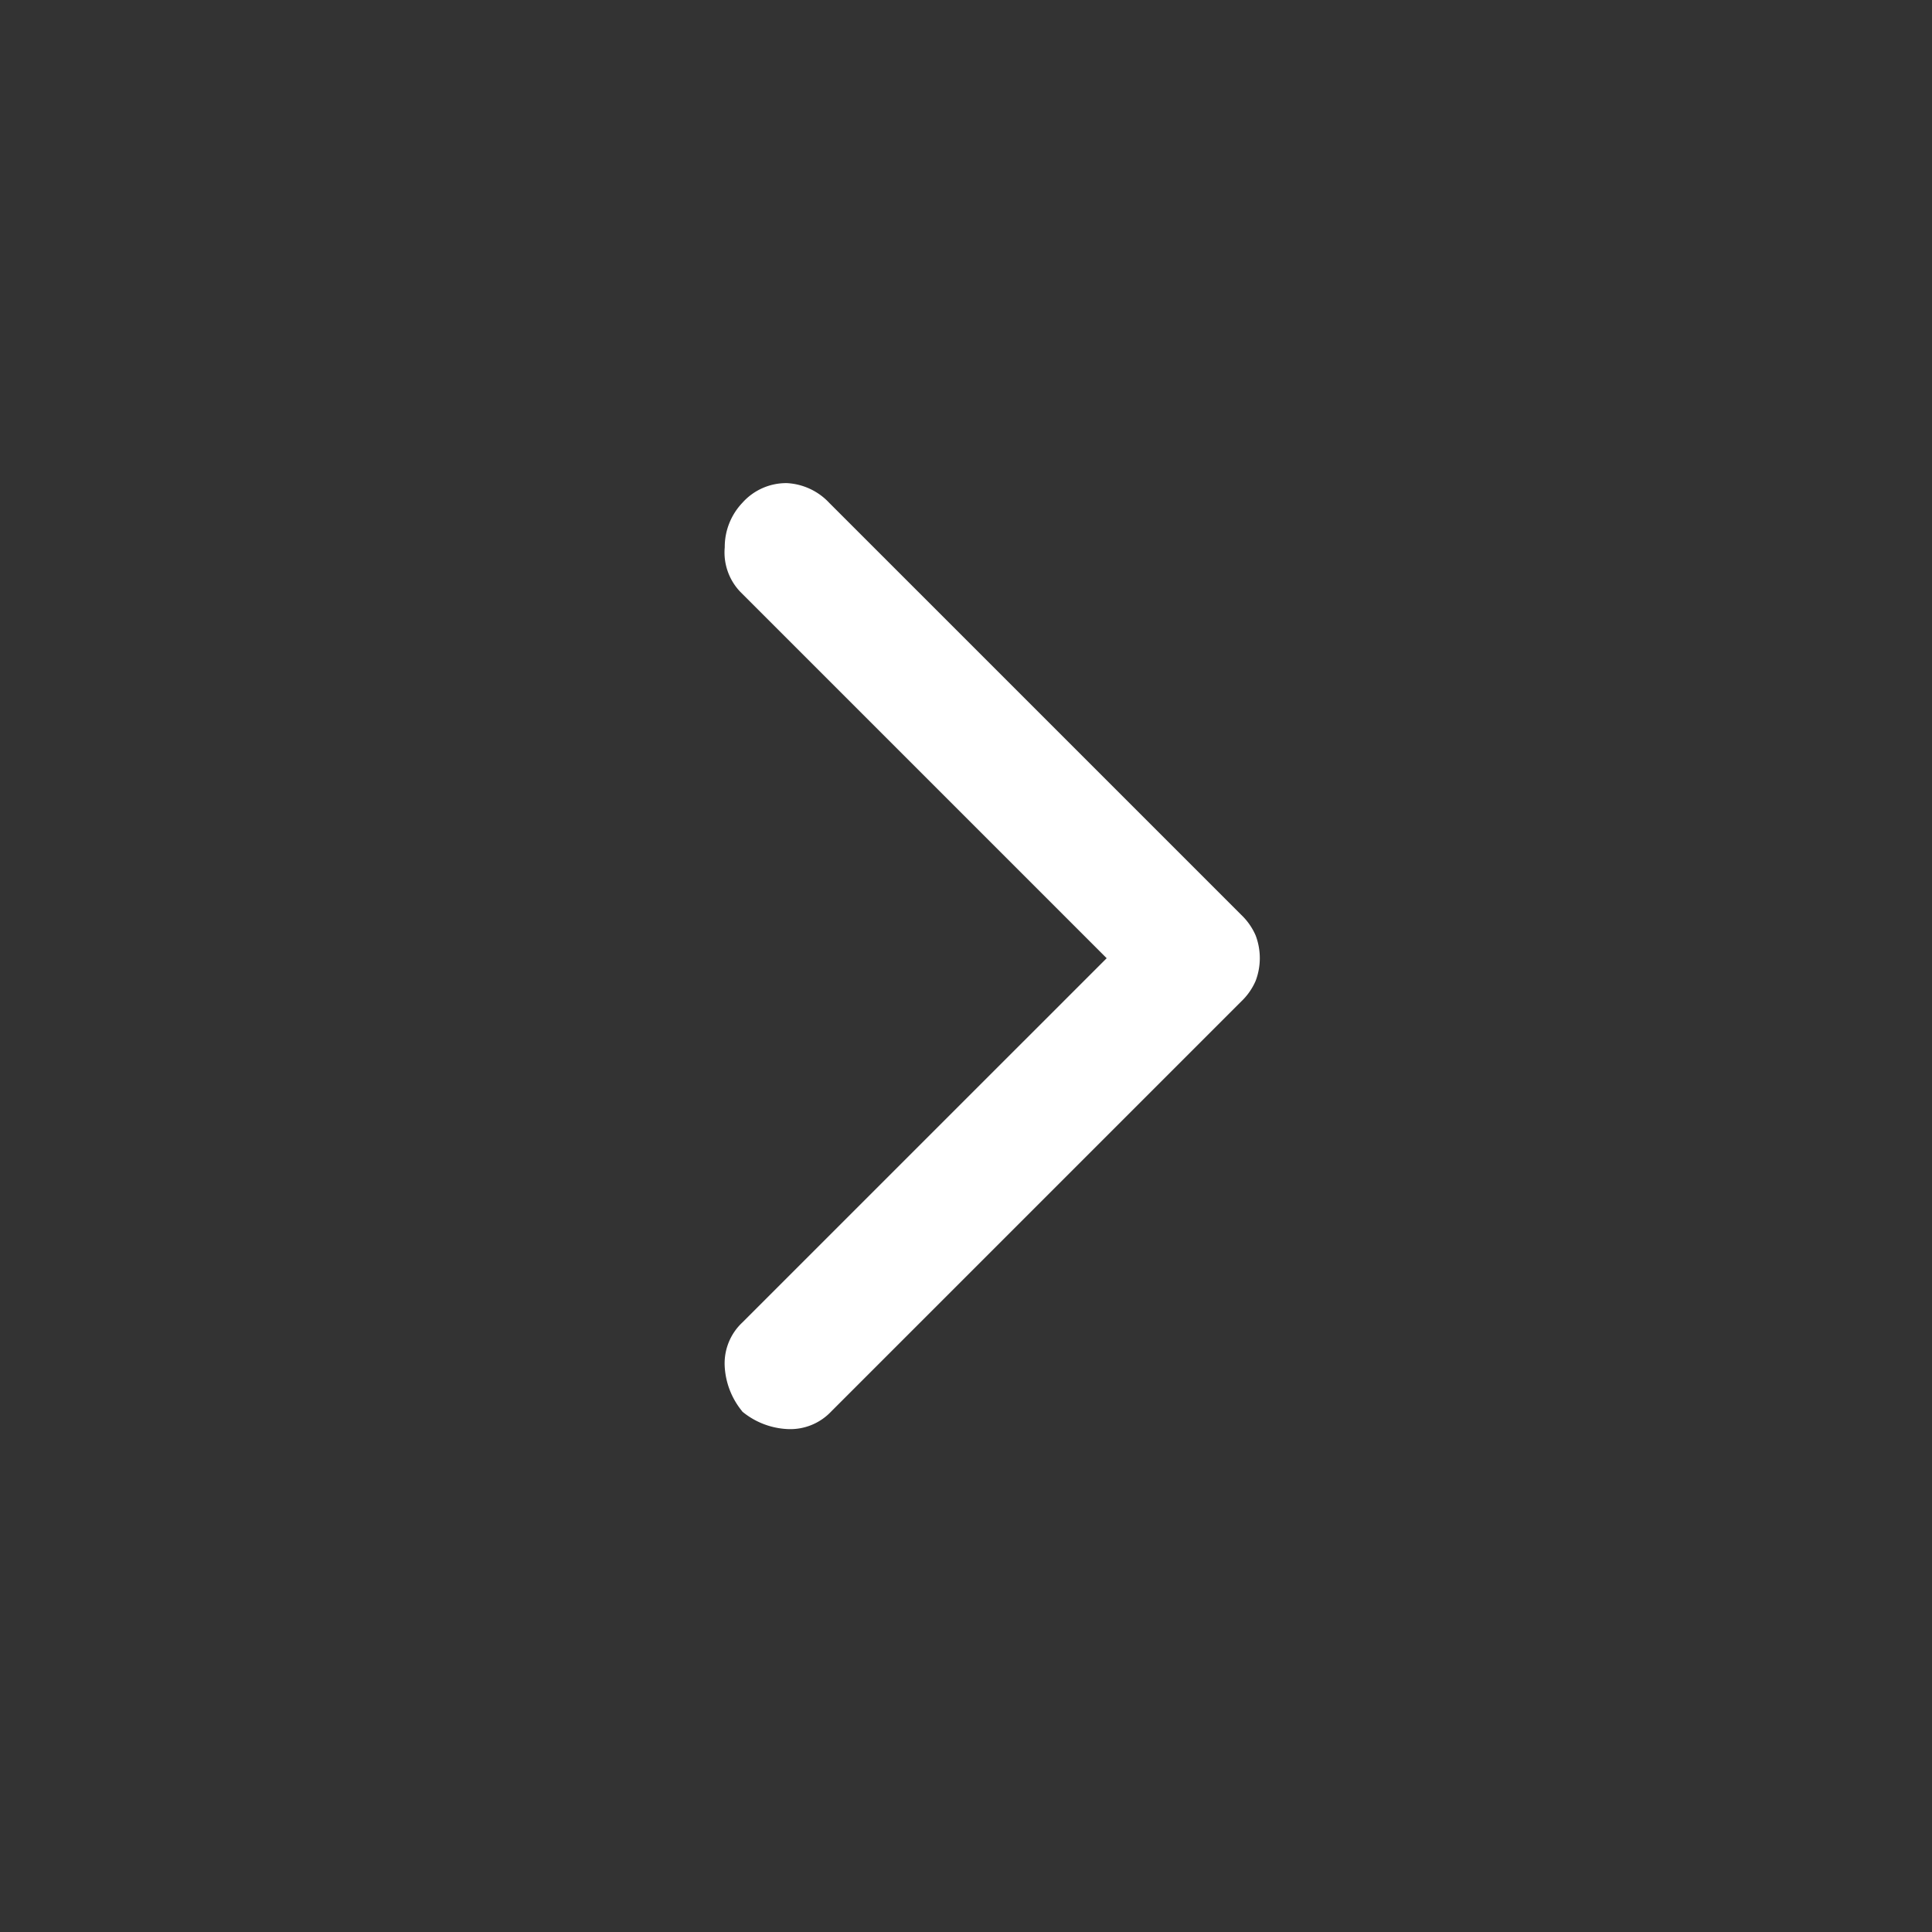<svg xmlns="http://www.w3.org/2000/svg" width="32" height="32" viewBox="0 0 32 32">
  <rect x="0" y="0" width="32" height="32" fill="#333333" stroke="none"/>
  <g id="icon_open_2" transform="translate(-400 -340)">
    <path id="パス_28533" data-name="パス 28533" d="M10.353,20.876a1.277,1.277,0,0,1-.292-.753.929.929,0,0,1,.292-.72l6.035-6.034L10.319,7.3a.944.944,0,0,1-.257-.737,1.062,1.062,0,0,1,.292-.737.971.971,0,0,1,.738-.326,1.033,1.033,0,0,1,.7.326l6.823,6.823a1.045,1.045,0,0,1,.24.342,1.06,1.06,0,0,1,0,.754,1.045,1.045,0,0,1-.24.342l-6.79,6.79a.931.931,0,0,1-.721.291,1.27,1.27,0,0,1-.754-.292" transform="translate(401.942 342.502)" fill="#fff"/>
    <rect id="長方形_7881" data-name="長方形 7881" width="32" height="32" transform="translate(400 340)" fill="none"/>
  </g>
</svg>
